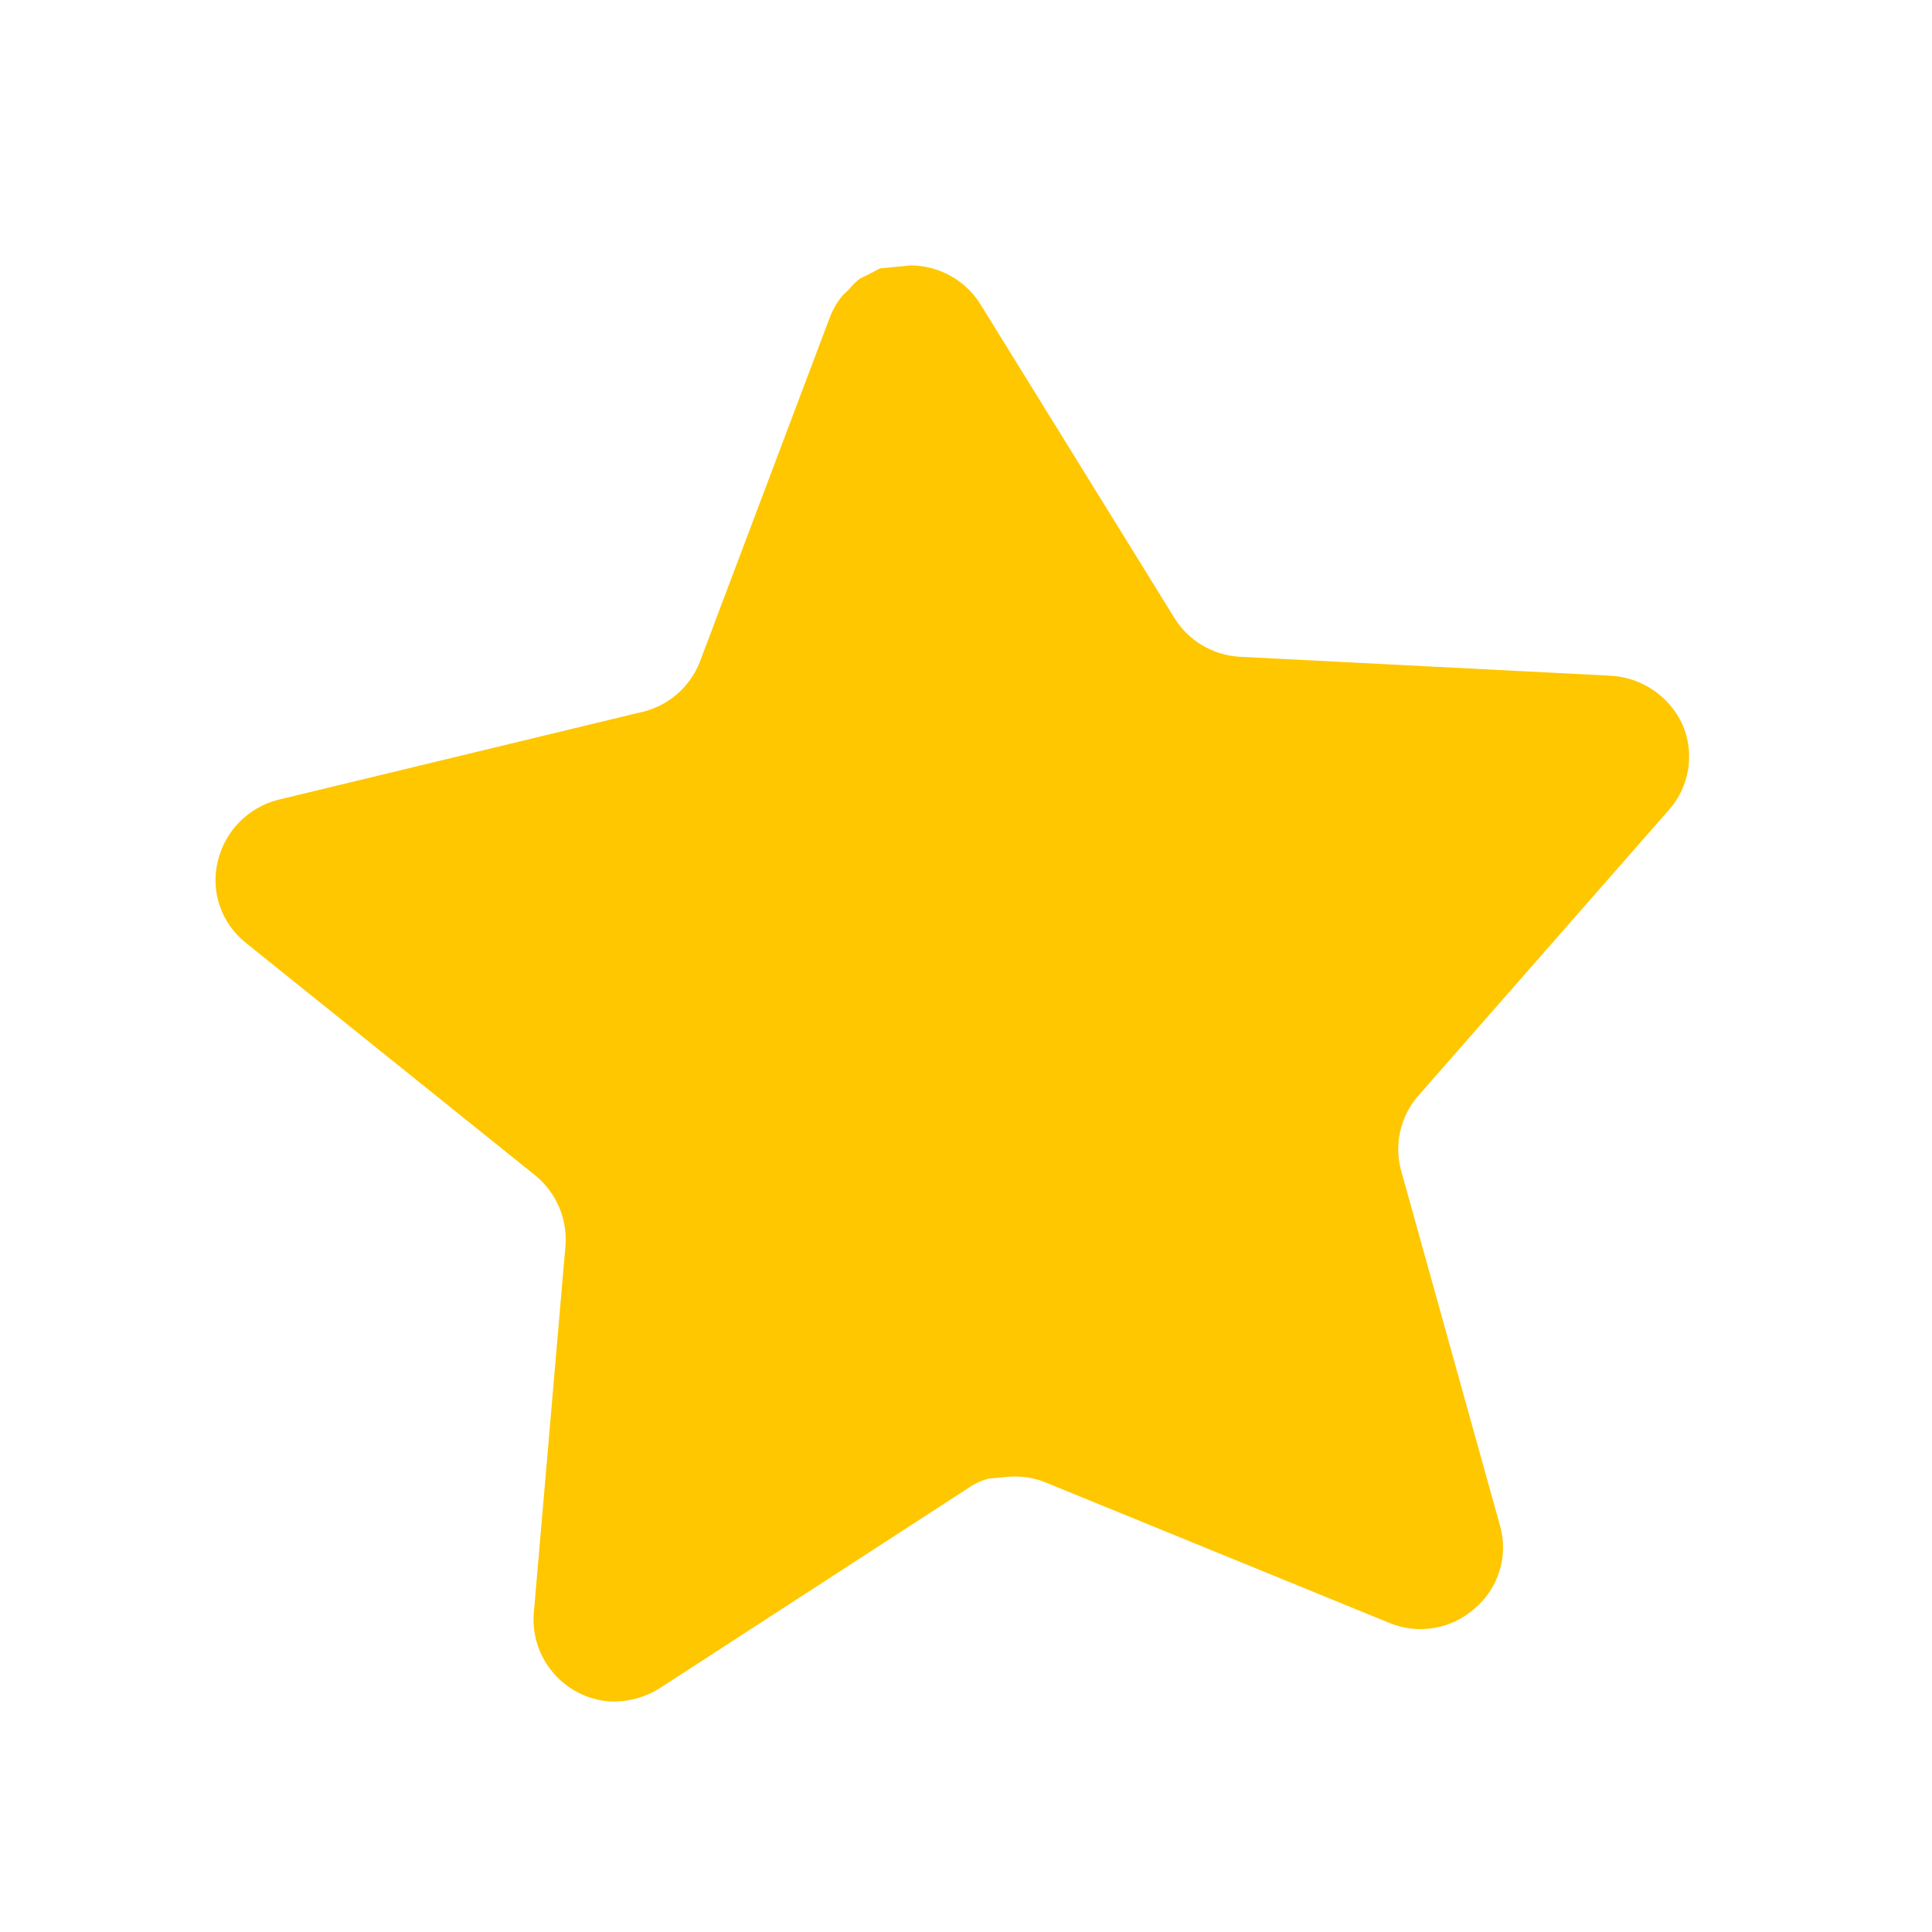 <svg width="27" height="27" viewBox="0 0 27 27" fill="none" xmlns="http://www.w3.org/2000/svg">
<path d="M19.814 15.321C19.571 15.604 19.483 15.989 19.578 16.349L20.965 21.328C21.082 21.75 20.941 22.201 20.605 22.482C20.277 22.773 19.811 22.847 19.408 22.677L14.629 20.724C14.463 20.654 14.282 20.625 14.102 20.637L13.823 20.663C13.727 20.686 13.636 20.726 13.554 20.781L9.217 23.595C9.002 23.729 8.75 23.793 8.497 23.776C7.877 23.717 7.416 23.175 7.459 22.553L7.903 17.404C7.93 17.029 7.772 16.665 7.481 16.427L3.429 13.171C3.091 12.899 2.94 12.456 3.044 12.034C3.144 11.614 3.469 11.283 3.887 11.177L8.933 9.959C9.319 9.882 9.638 9.614 9.781 9.248L11.604 4.417C11.648 4.309 11.708 4.208 11.784 4.12L11.87 4.039C11.914 3.981 11.965 3.932 12.023 3.89L12.132 3.838L12.3 3.75L12.733 3.709C13.124 3.714 13.486 3.913 13.696 4.243L16.409 8.63C16.605 8.952 16.946 9.155 17.321 9.178L22.505 9.443C22.943 9.465 23.332 9.73 23.514 10.128C23.687 10.528 23.613 10.992 23.323 11.319L19.814 15.321Z" fill="#FFC700"/>
</svg>
